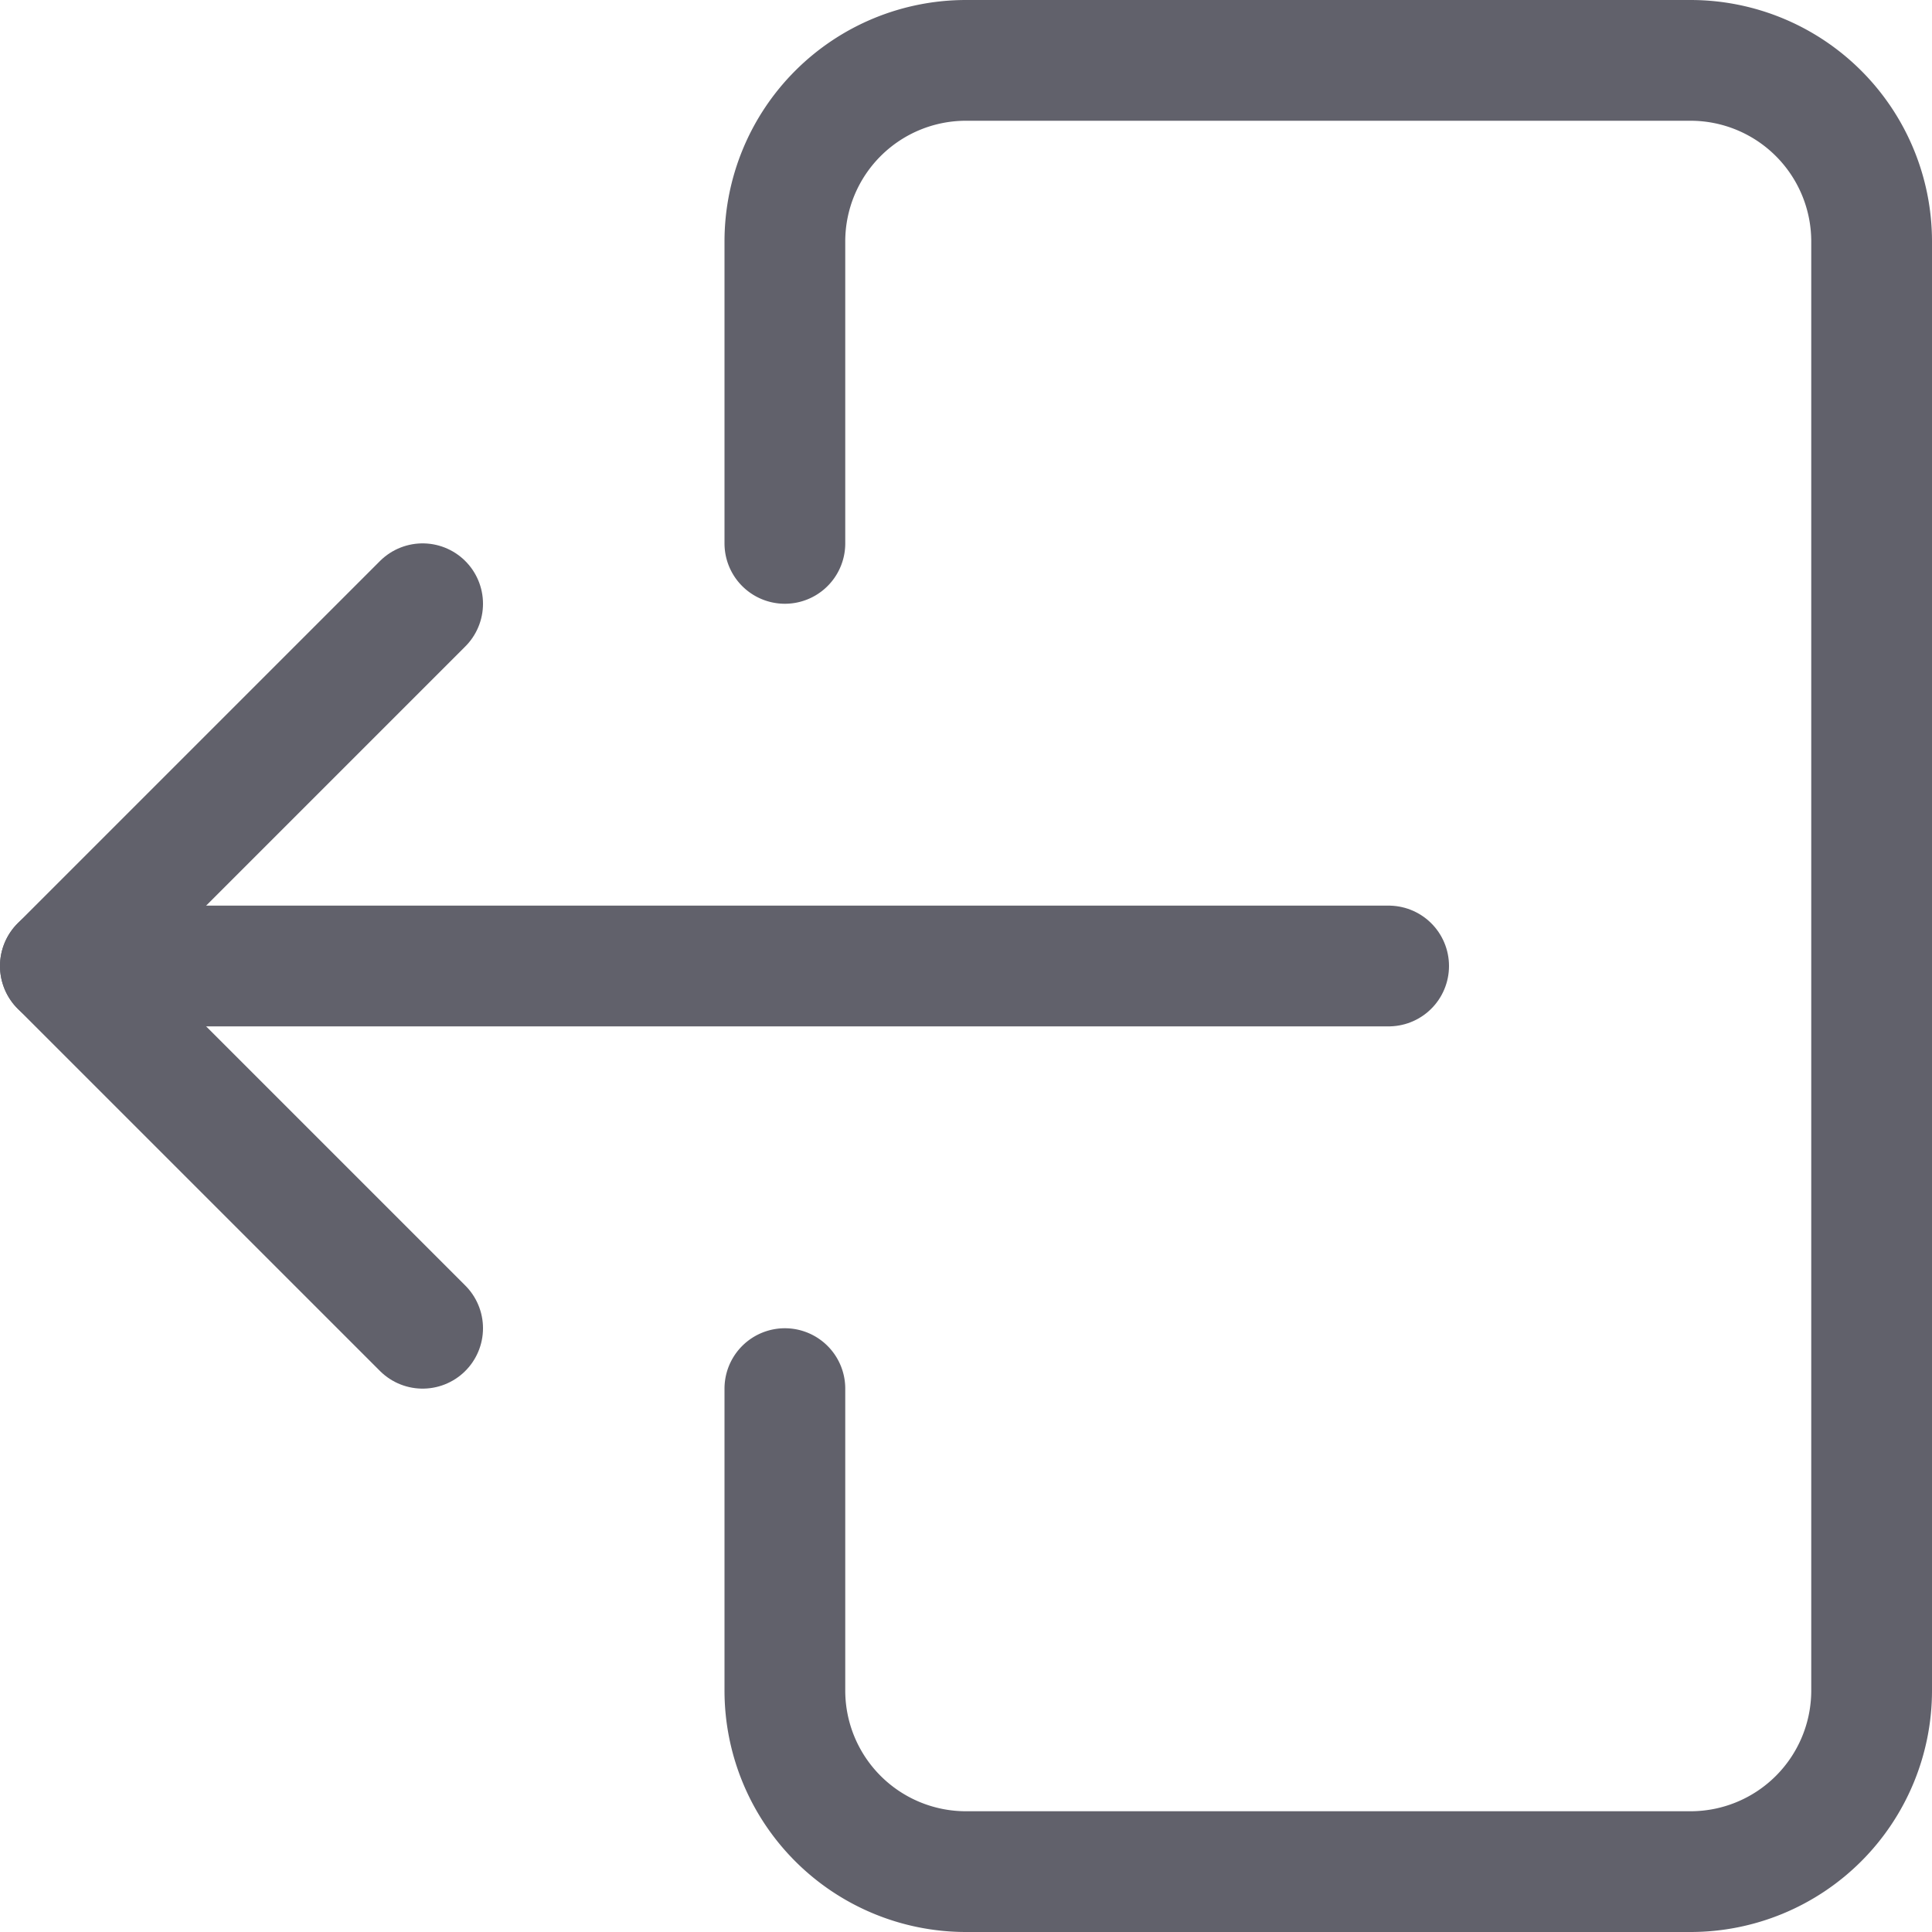<svg xmlns="http://www.w3.org/2000/svg" height="24" width="24" viewBox="0 0 16 16"><g fill="#61616b" class="nc-icon-wrapper"><path d="M6.5,4.5V2A1.5,1.5,0,0,1,8,.5h6A1.5,1.5,0,0,1,15.5,2V14A1.5,1.5,0,0,1,14,15.5H8A1.5,1.5,0,0,1,6.5,14V11.5" fill="none" stroke="#61616b" stroke-linecap="round" stroke-linejoin="round"></path><line data-color="color-2" x1="11.5" y1="8" x2="0.5" y2="8" fill="none" stroke="#61616b" stroke-linecap="round" stroke-linejoin="round"></line><polyline data-color="color-2" points="3.5 5 0.5 8 3.5 11" fill="none" stroke="#61616b" stroke-linecap="round" stroke-linejoin="round"></polyline></g></svg>